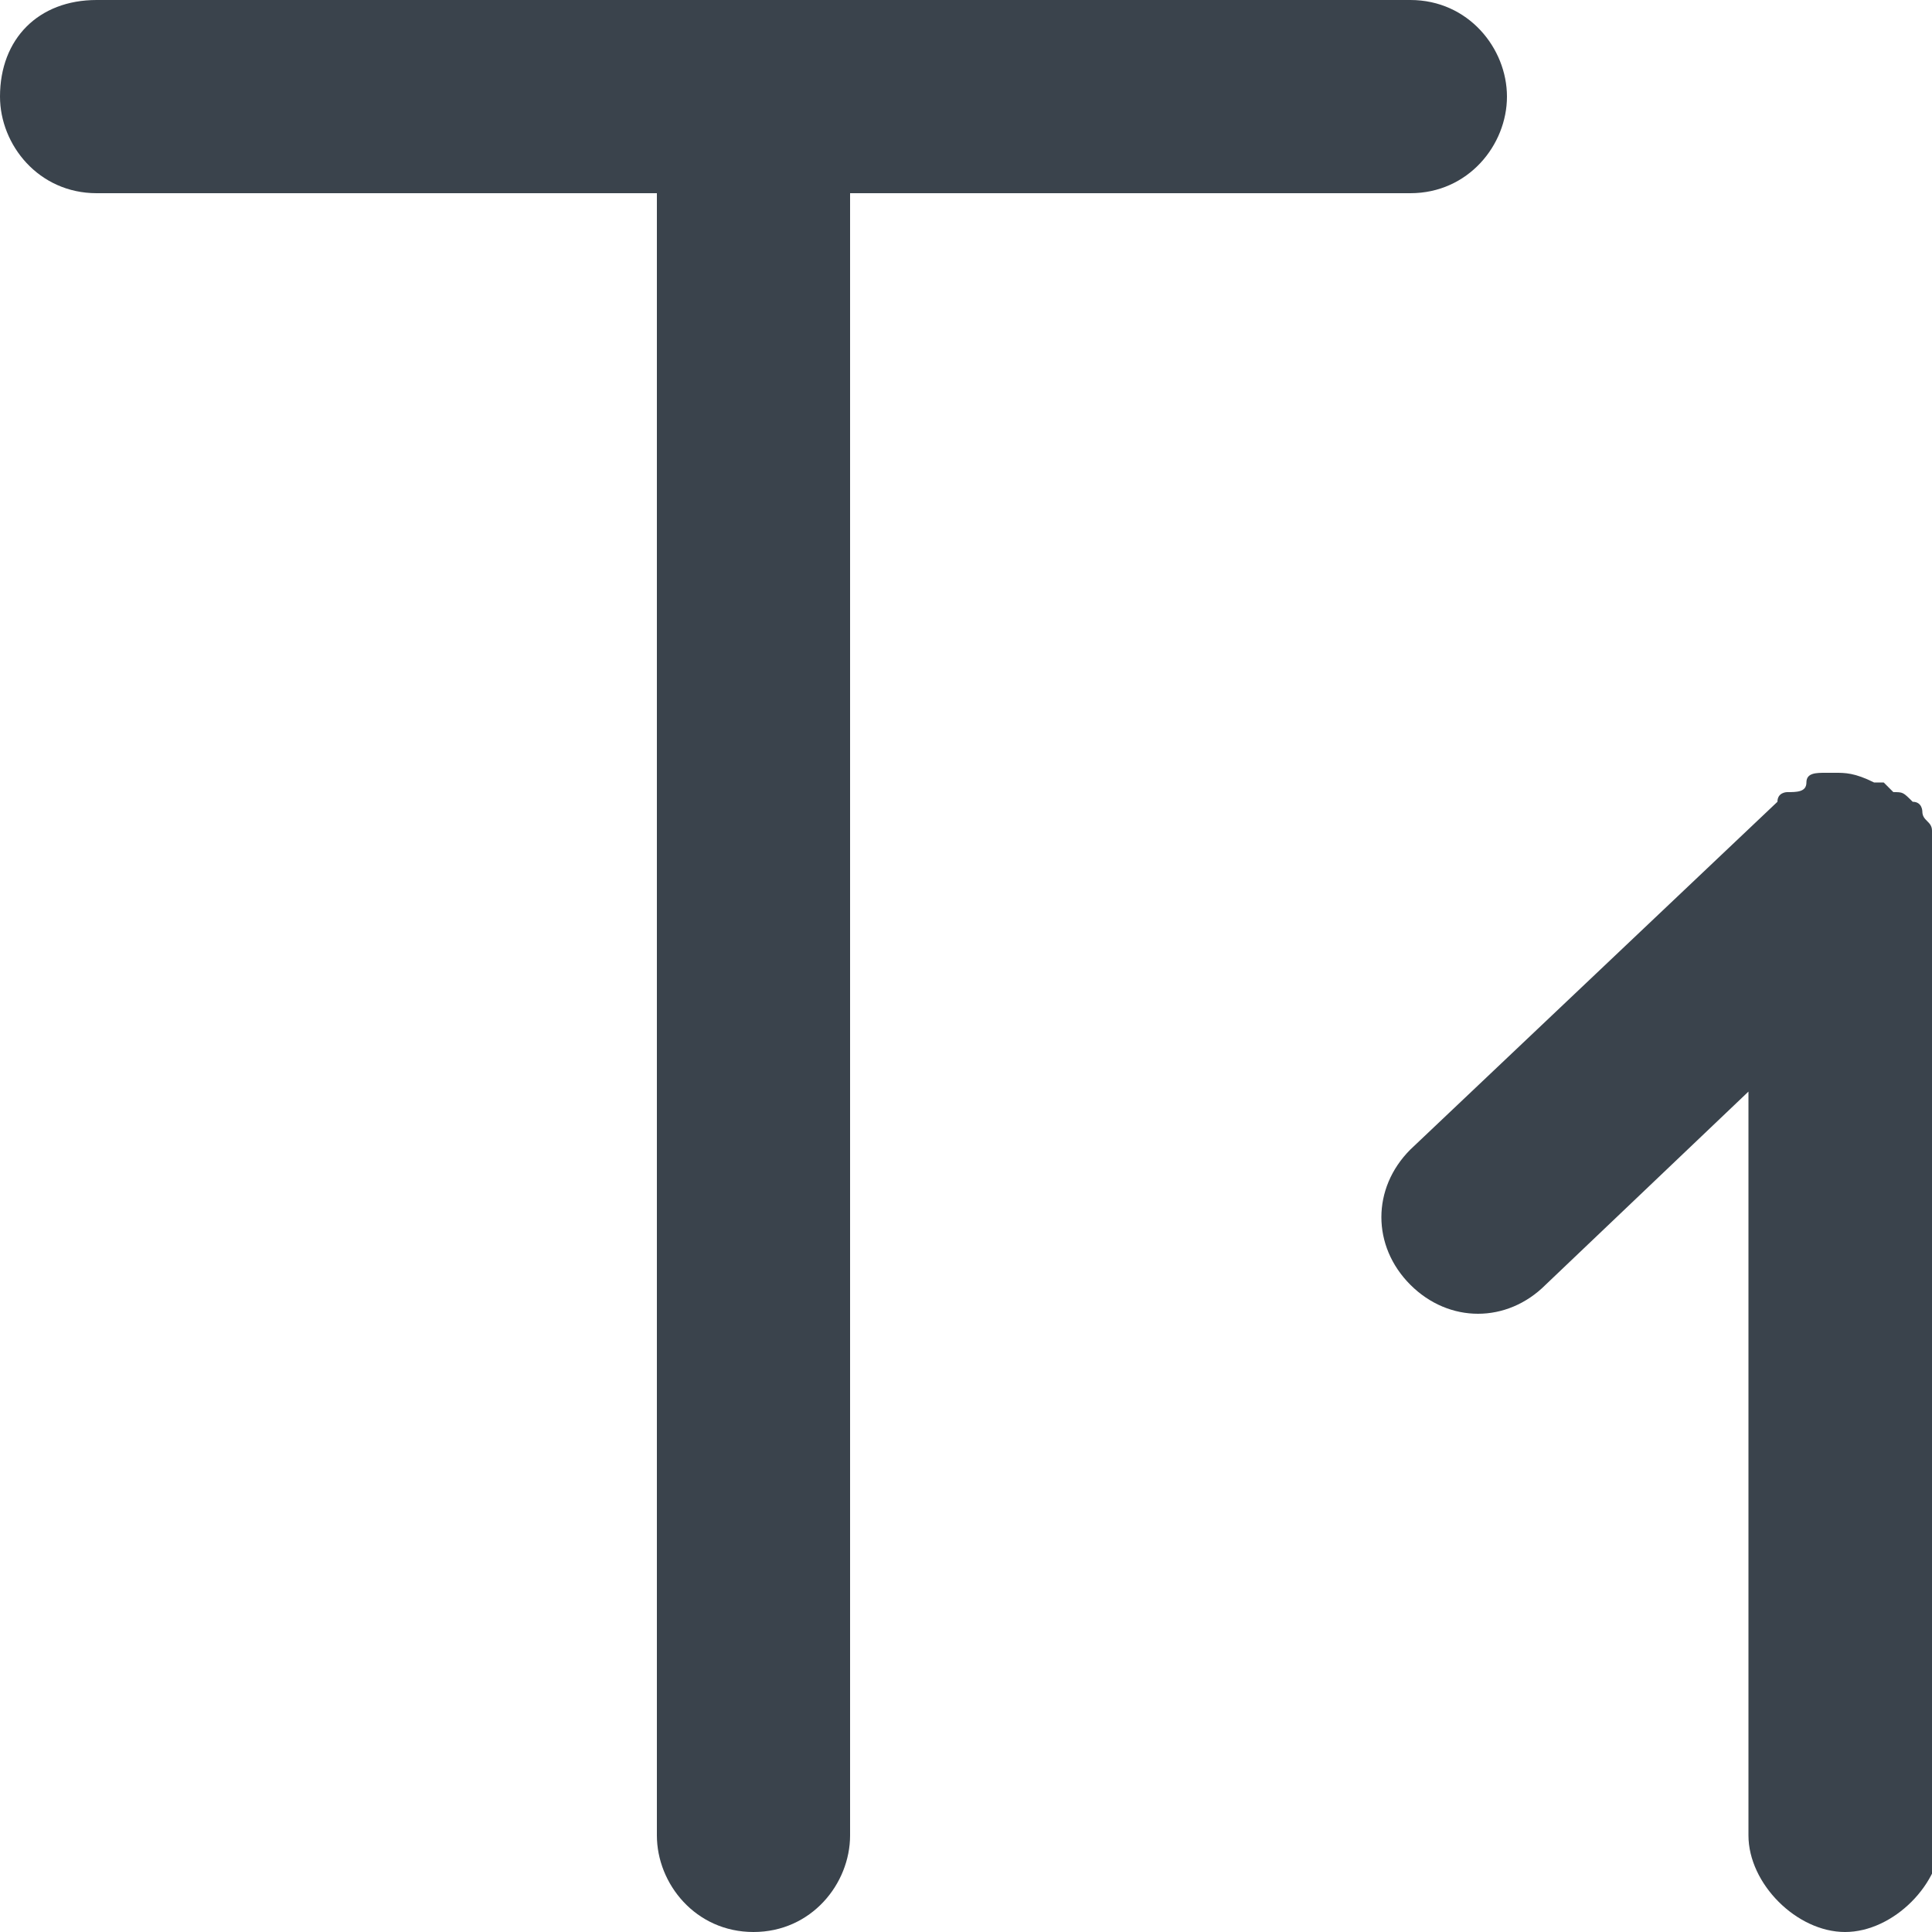 <?xml version="1.0" encoding="utf-8"?>
<!-- Generator: Adobe Illustrator 19.2.1, SVG Export Plug-In . SVG Version: 6.00 Build 0)  -->
<svg version="1.1" id="Calque_1" xmlns="http://www.w3.org/2000/svg" xmlns:xlink="http://www.w3.org/1999/xlink" x="0px" y="0px"
	 viewBox="0 0 20 20" style="enable-background:new 0 0 20 20;" xml:space="preserve">
<style type="text/css">
	.st0{fill:#3A434C;}
</style>
<path class="st0" d="M1,2h5.8v17c0,0.5,0.4,1,1,1s1-0.5,1-1V2h5.8c0.6,0,1-0.5,1-1s-0.4-1-1-1H1C0.4,0,0,0.4,0,1C0,1.5,0.4,2,1,2z"
	/>
<path class="st0" d="M20,8.6c0-0.1-0.1-0.1-0.1-0.2c0,0,0-0.1-0.1-0.1c0,0,0,0,0,0c-0.1-0.1-0.1-0.1-0.2-0.1c0,0-0.1-0.1-0.1-0.1
	c0,0-0.1,0-0.1,0C19.2,8,19.1,8,19,8h0c0,0-0.1,0-0.1,0c-0.1,0-0.2,0-0.2,0.1s-0.1,0.1-0.2,0.1c0,0-0.1,0-0.1,0.1l-3.8,3.6
	c-0.4,0.4-0.4,1,0,1.4s1,0.4,1.4,0l2.1-2V19c0,0.5,0.5,1,1,1s1-0.5,1-1V9c0-0.1,0-0.1,0-0.1C20,8.8,20,8.7,20,8.6z"/>
</svg>
